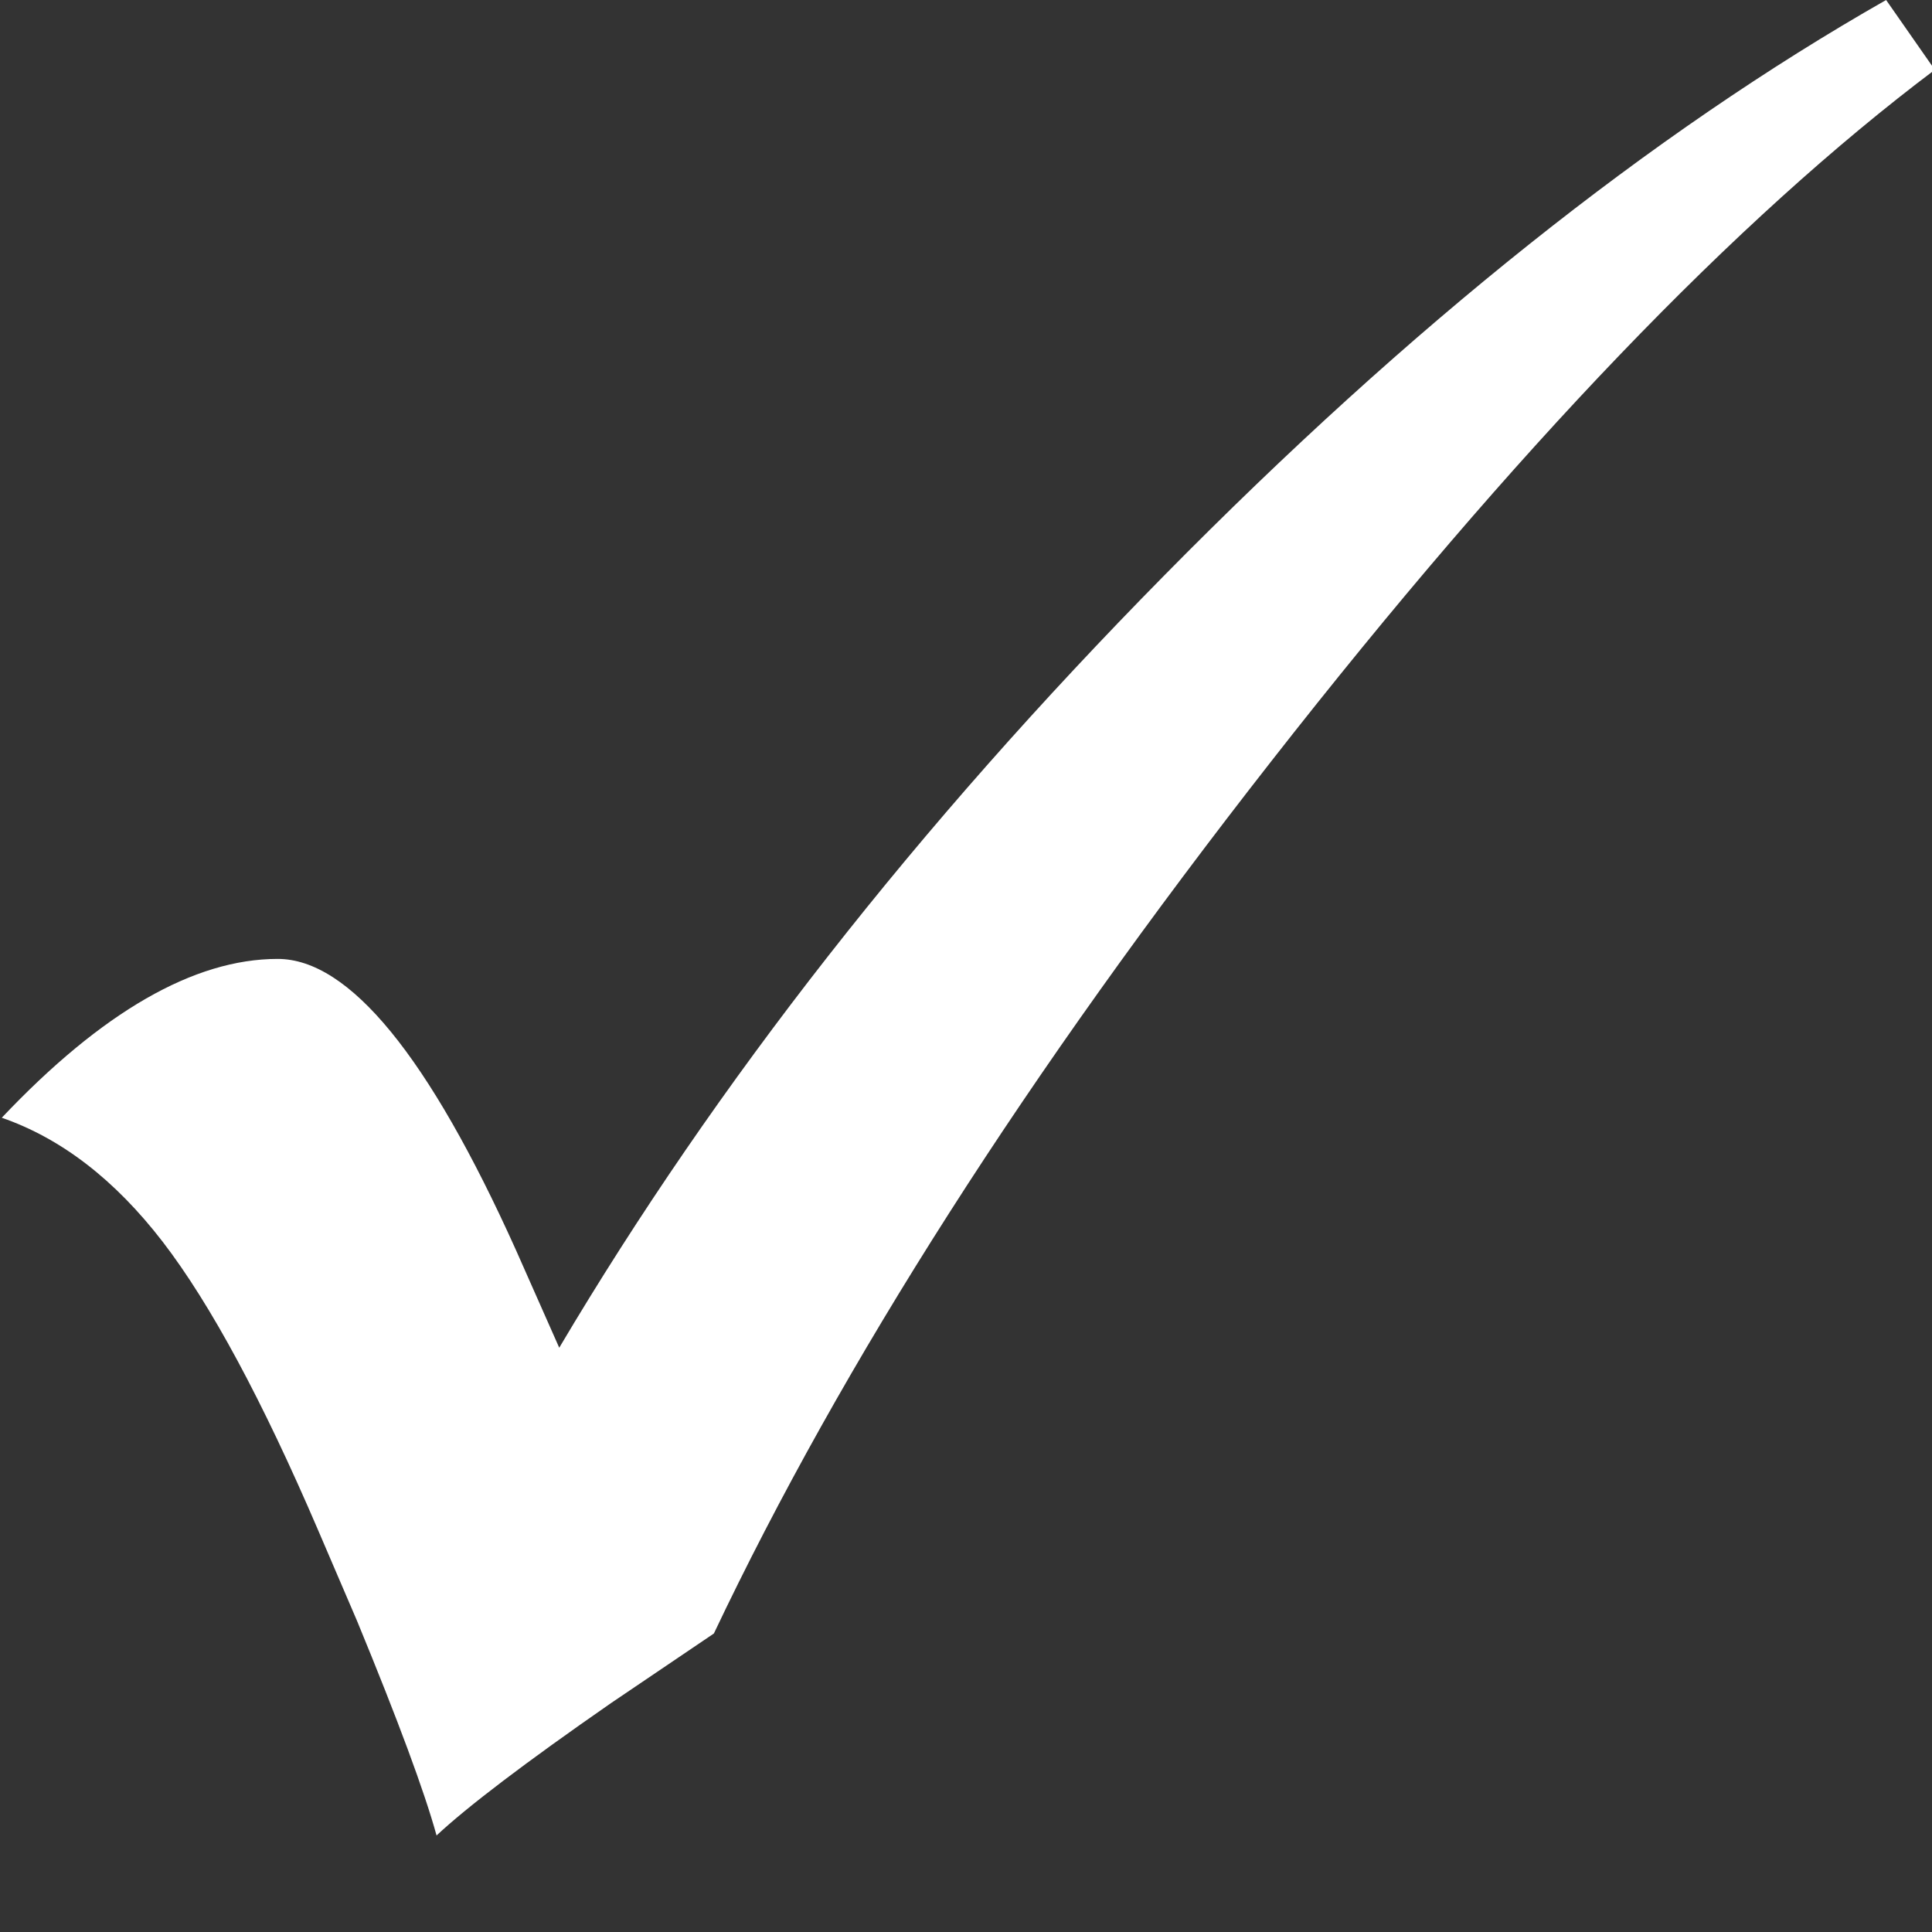 <?xml version="1.0" encoding="utf-8"?>
<!-- Generator: Adobe Illustrator 15.0.0, SVG Export Plug-In . SVG Version: 6.00 Build 0)  -->
<!DOCTYPE svg PUBLIC "-//W3C//DTD SVG 1.1//EN" "http://www.w3.org/Graphics/SVG/1.1/DTD/svg11.dtd">
<svg version="1.1" id="Layer_1" xmlns="http://www.w3.org/2000/svg" xmlns:xlink="http://www.w3.org/1999/xlink" x="0px" y="0px"
	 width="24px" height="24px" viewBox="0 0 24 24" enable-background="new 0 0 24 24" xml:space="preserve">
<rect x="0" y="0" width="24" height="24" fill="#333333" stroke="none"/>
<g>
	<path fill="#FFFFFF" d="M23.43,0l0.605,0.867c-2.47,1.858-5.217,4.721-8.24,8.586c-3.026,3.867-5.333,7.48-6.927,10.839
		l-1.28,0.866c-1.063,0.738-1.783,1.286-2.165,1.643c-0.149-0.542-0.478-1.43-0.987-2.664l-0.484-1.128
		c-0.693-1.615-1.336-2.809-1.93-3.582c-0.595-0.773-1.262-1.286-2-1.542c1.245-1.316,2.39-1.973,3.427-1.973
		c0.888,0,1.876,1.207,2.961,3.618l0.537,1.212c1.95-3.291,4.454-6.487,7.513-9.591C17.52,4.045,20.509,1.662,23.43,0z"/>
</g>
</svg>
